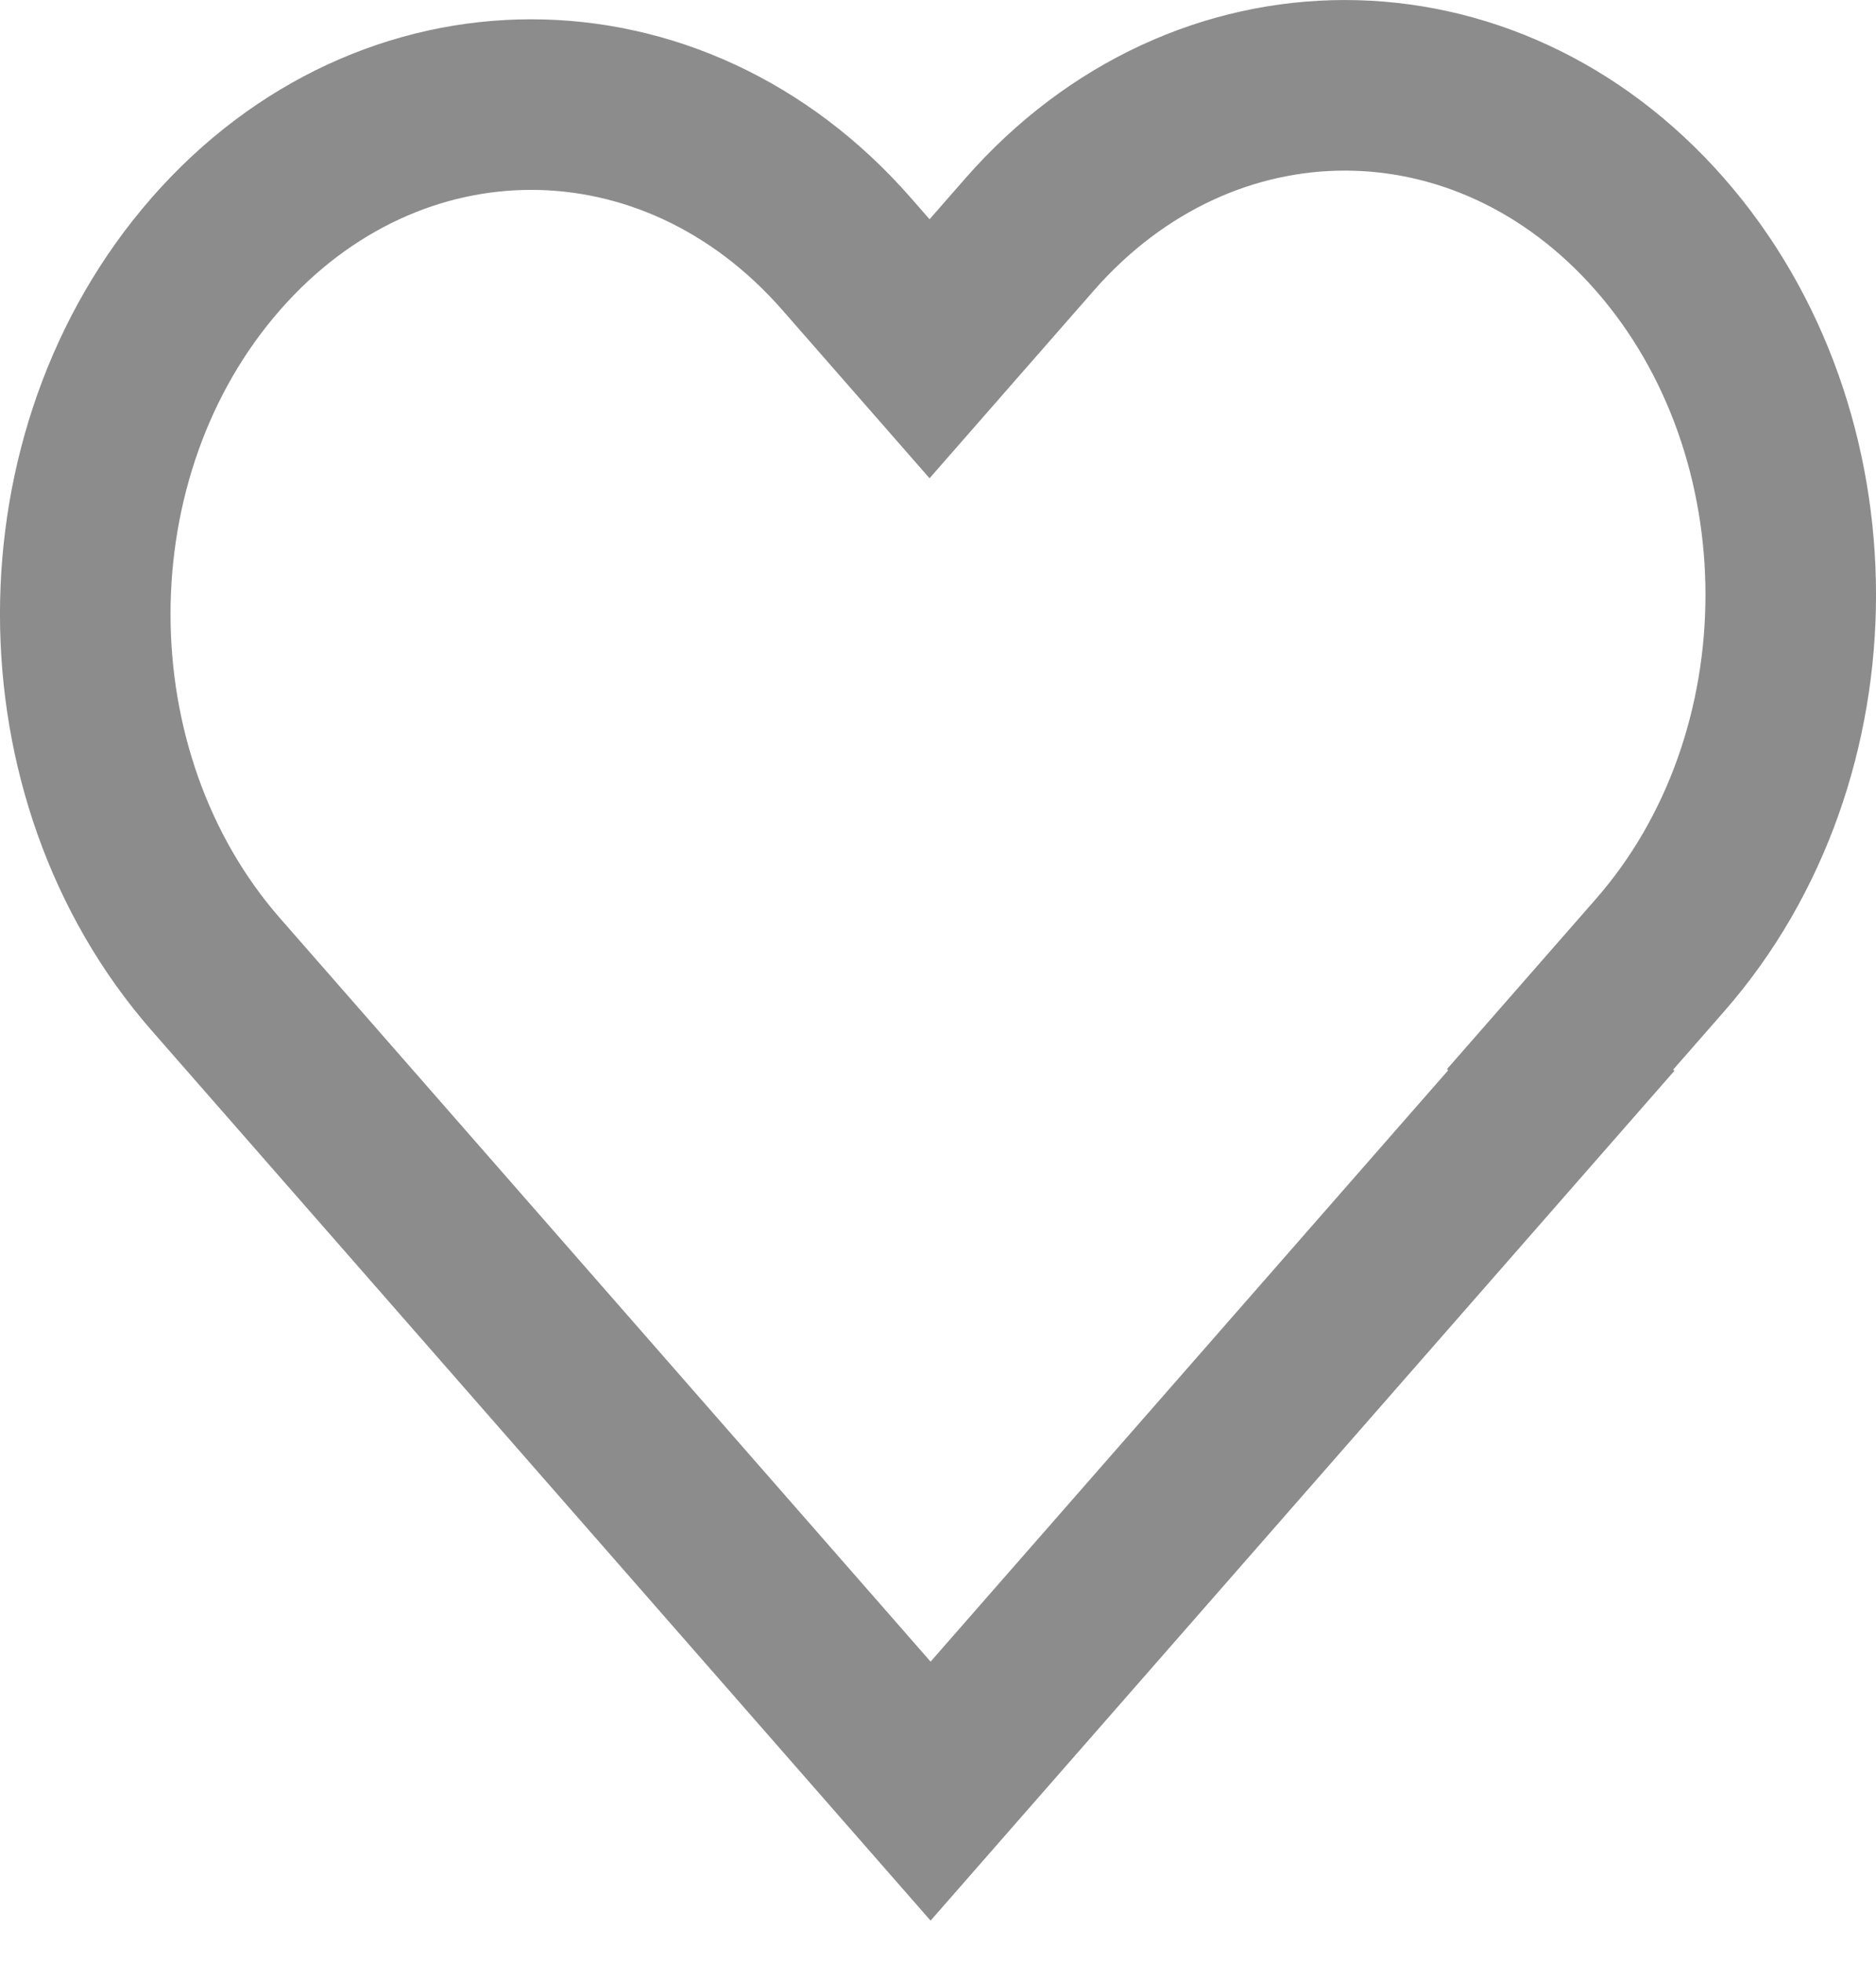 <svg width="22" height="23" viewBox="0 0 22 23" fill="none" xmlns="http://www.w3.org/2000/svg">
<path d="M19.468 2.75C21.511 5.083 21.511 8.865 19.468 11.198L18.296 12.537L18.309 12.552L10.913 21L2.532 11.425C0.489 9.092 0.489 5.309 2.532 2.976C4.574 0.643 7.885 0.643 9.927 2.976L10.901 4.089L12.073 2.75C14.115 0.417 17.426 0.417 19.468 2.75Z" stroke="#8C8C8C" stroke-width="2"/>
</svg>
